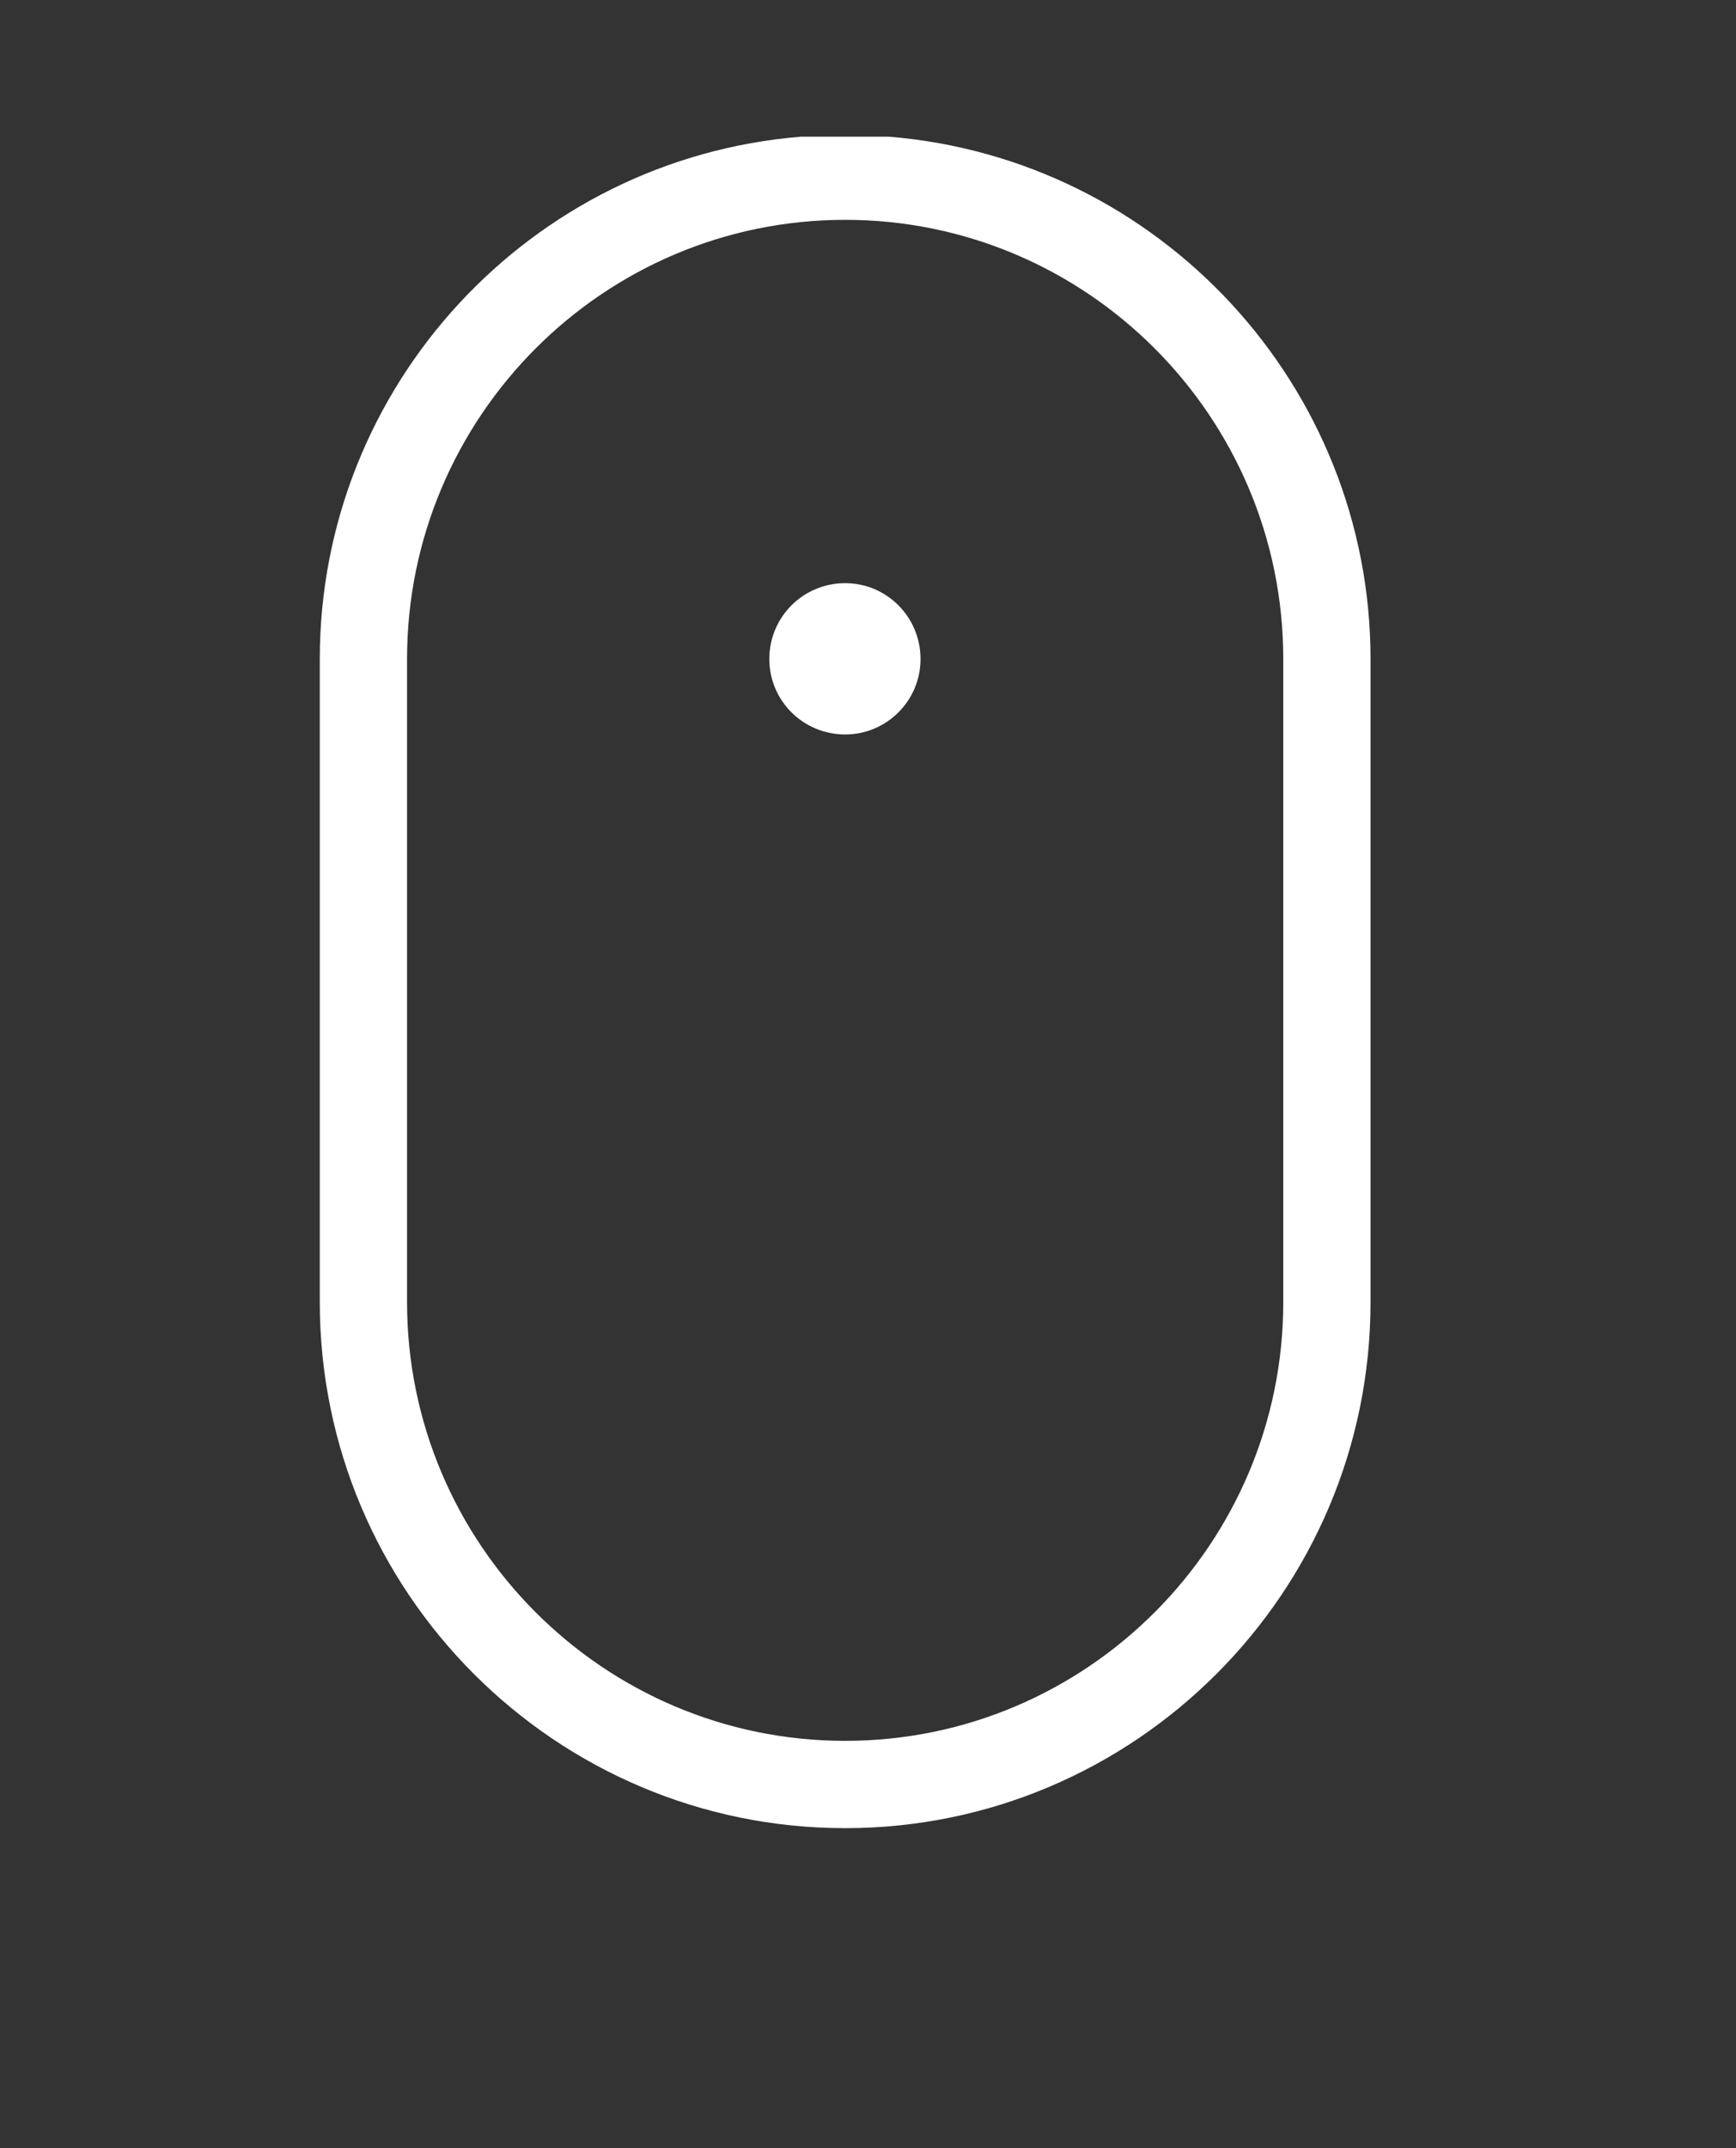 <svg xmlns="http://www.w3.org/2000/svg" viewBox="0 0 38 47" width="38" height="47">
	<rect x="0" y="0" width="38" height="47" fill="#333333" stroke="none"/>
	<style>
		tspan { white-space:pre }
		.shp0 { fill: #ffffff } 
	</style>
	<path id="scroll.svg" class="shp0" fill=" #ffffff" d="M18.5 12.76C17.58 12.76 16.84 13.5 16.84 14.42C16.84 15.33 17.58 16.07 18.5 16.07C19.41 16.07 20.15 15.33 20.15 14.42C20.15 13.5 19.41 12.76 18.5 12.76ZM17.54 2.99C11.61 3.47 7 8.44 7 14.42L7 28.49C7 34.84 12.16 40 18.5 40C24.84 40 30 34.84 30 28.49L30 14.42C30 8.44 25.38 3.47 19.45 2.99M18.5 38.09C13.21 38.09 8.91 33.78 8.91 28.49L8.91 14.42C8.91 9.12 13.21 4.81 18.5 4.81C23.79 4.81 28.09 9.12 28.09 14.42L28.09 28.49C28.09 33.78 23.79 38.09 18.5 38.09Z" />
</svg>